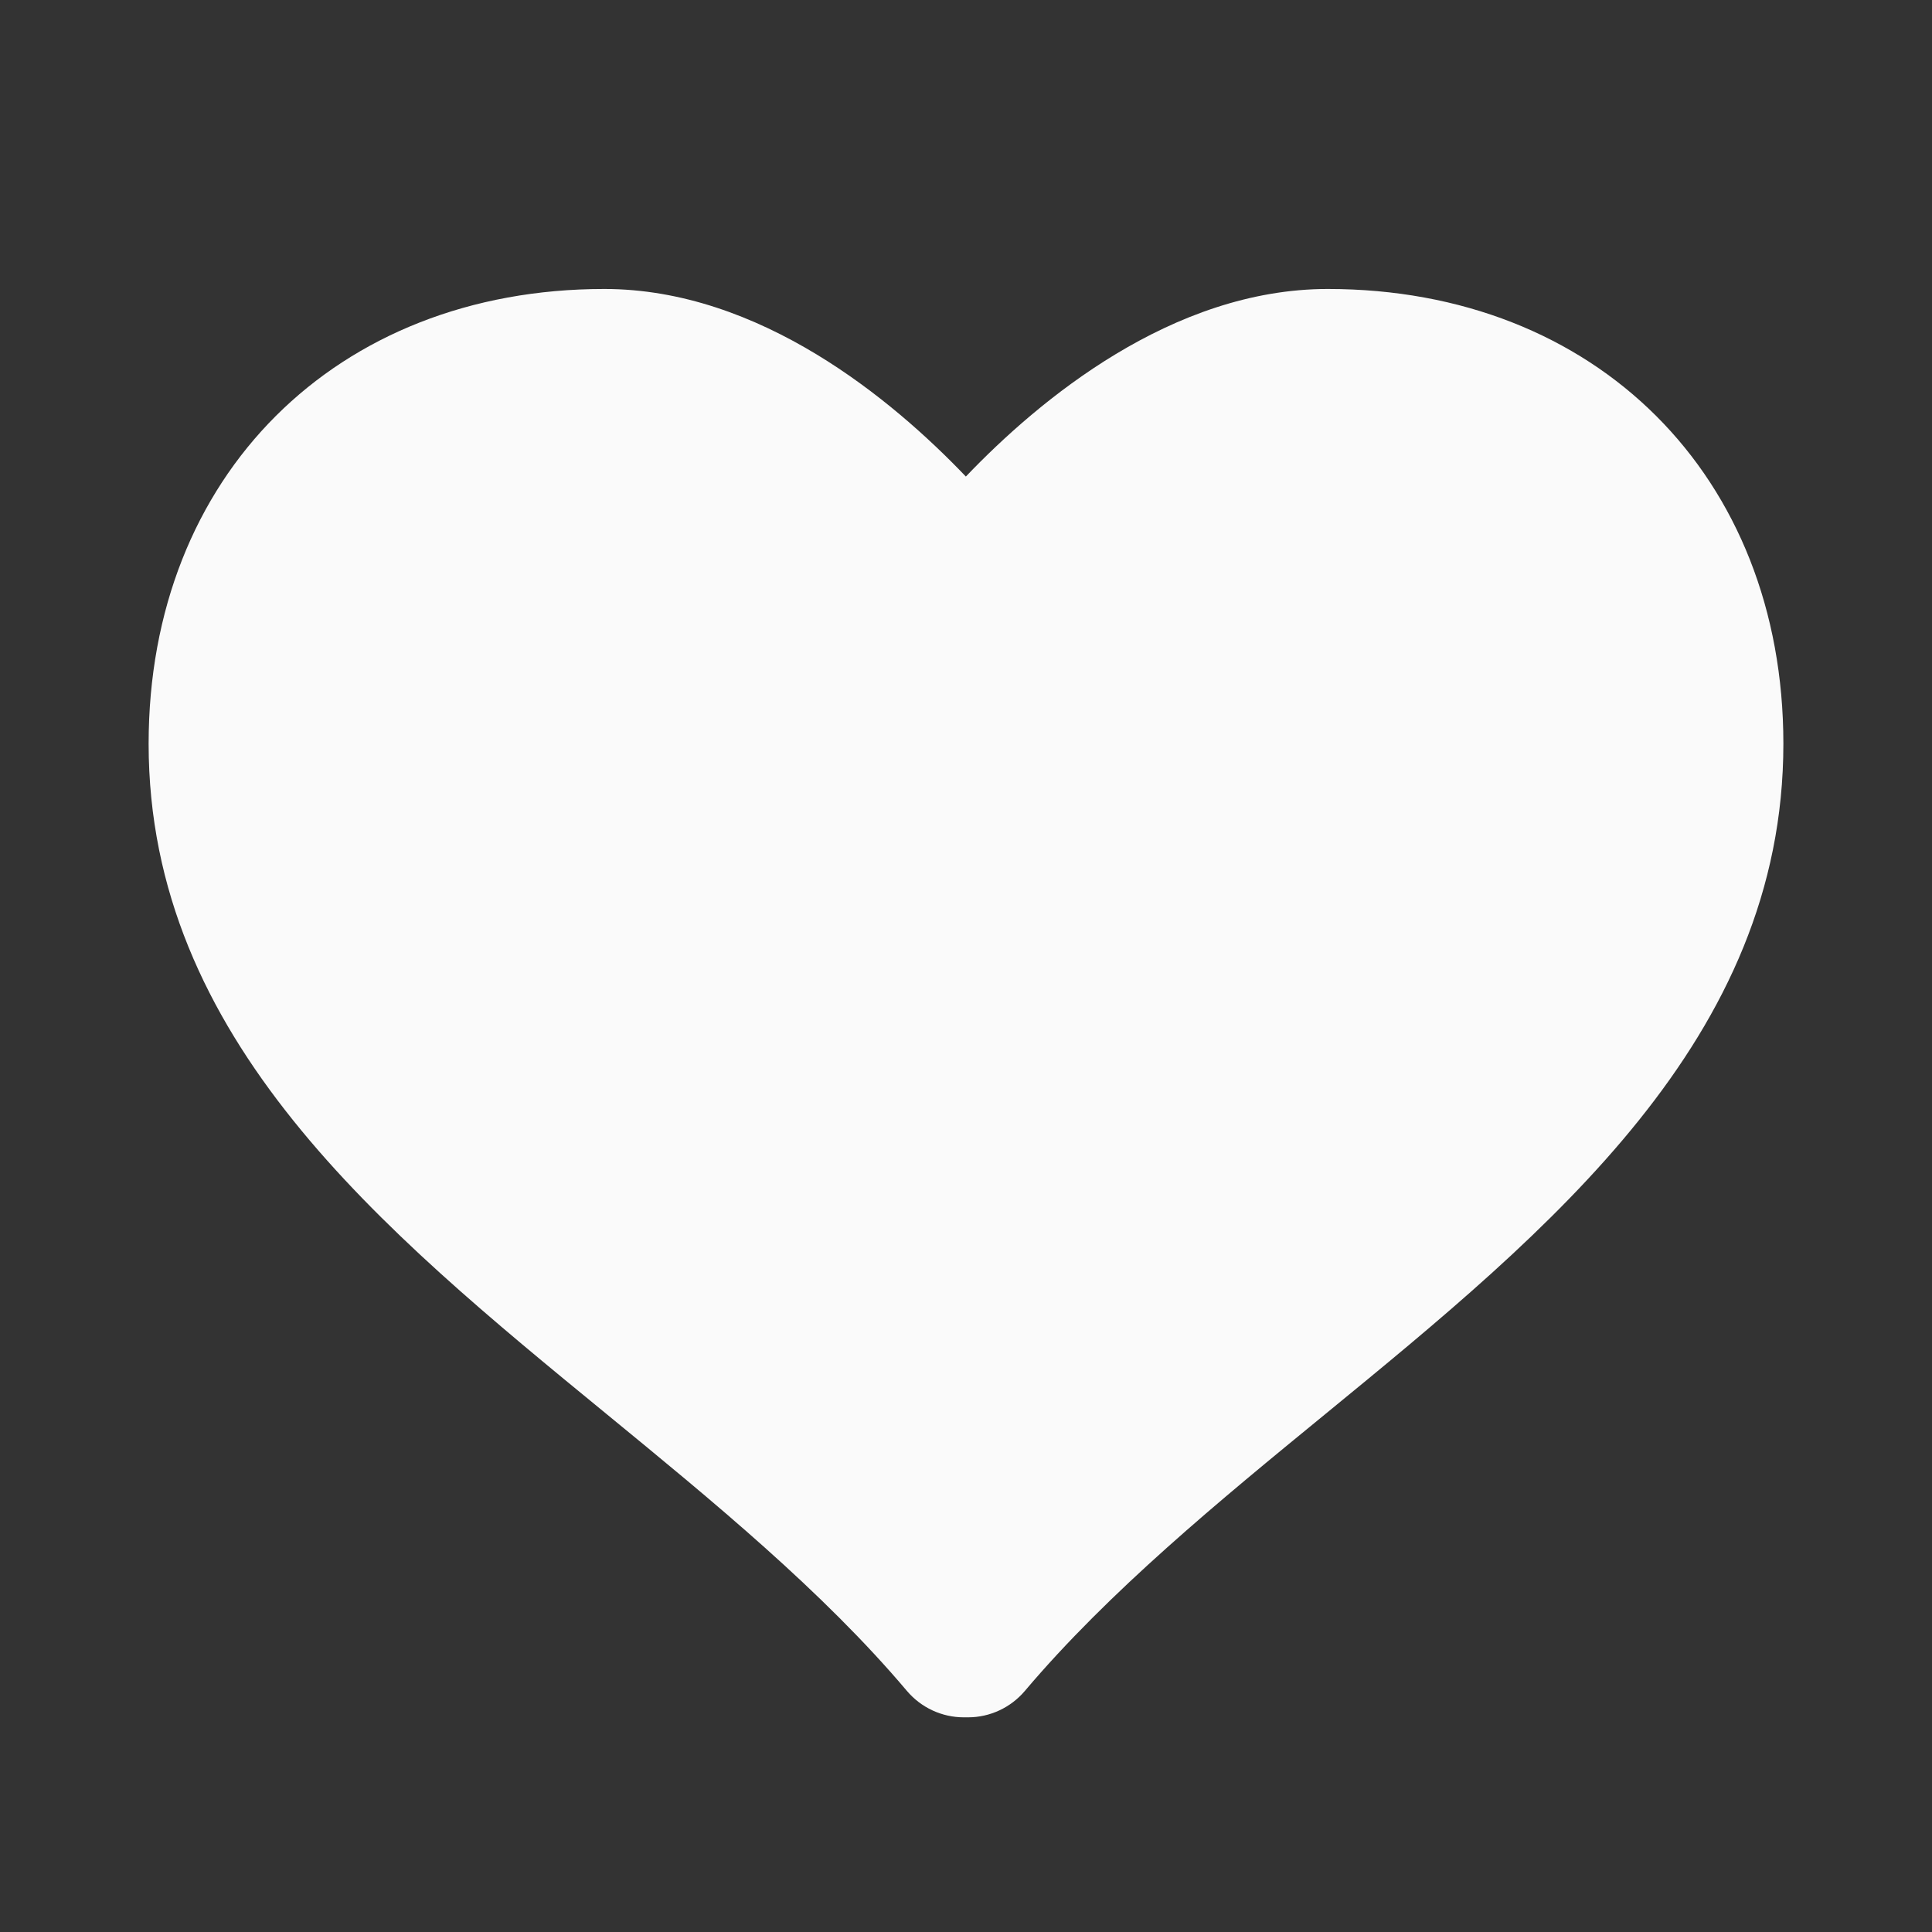 <svg width="70" height="70" viewBox="0 0 70 70" fill="none" xmlns="http://www.w3.org/2000/svg">
<rect x="0" y="0" width="70" height="70" fill="#333333" stroke="none"/>
<path d="M48.109 10.47C42.466 10.47 37.644 14.493 34.995 17.266C32.345 14.493 27.534 10.47 21.894 10.47C12.172 10.47 5.385 17.247 5.385 26.947C5.385 37.636 13.814 44.544 21.969 51.227C25.819 54.385 29.804 57.648 32.86 61.266C33.374 61.872 34.128 62.222 34.919 62.222H35.075C35.87 62.222 36.621 61.869 37.132 61.266C40.193 57.648 44.175 54.382 48.028 51.227C56.18 44.547 64.615 37.638 64.615 26.947C64.615 17.247 57.828 10.47 48.109 10.47V10.47Z" fill="#FAFAFA"/>
</svg>
